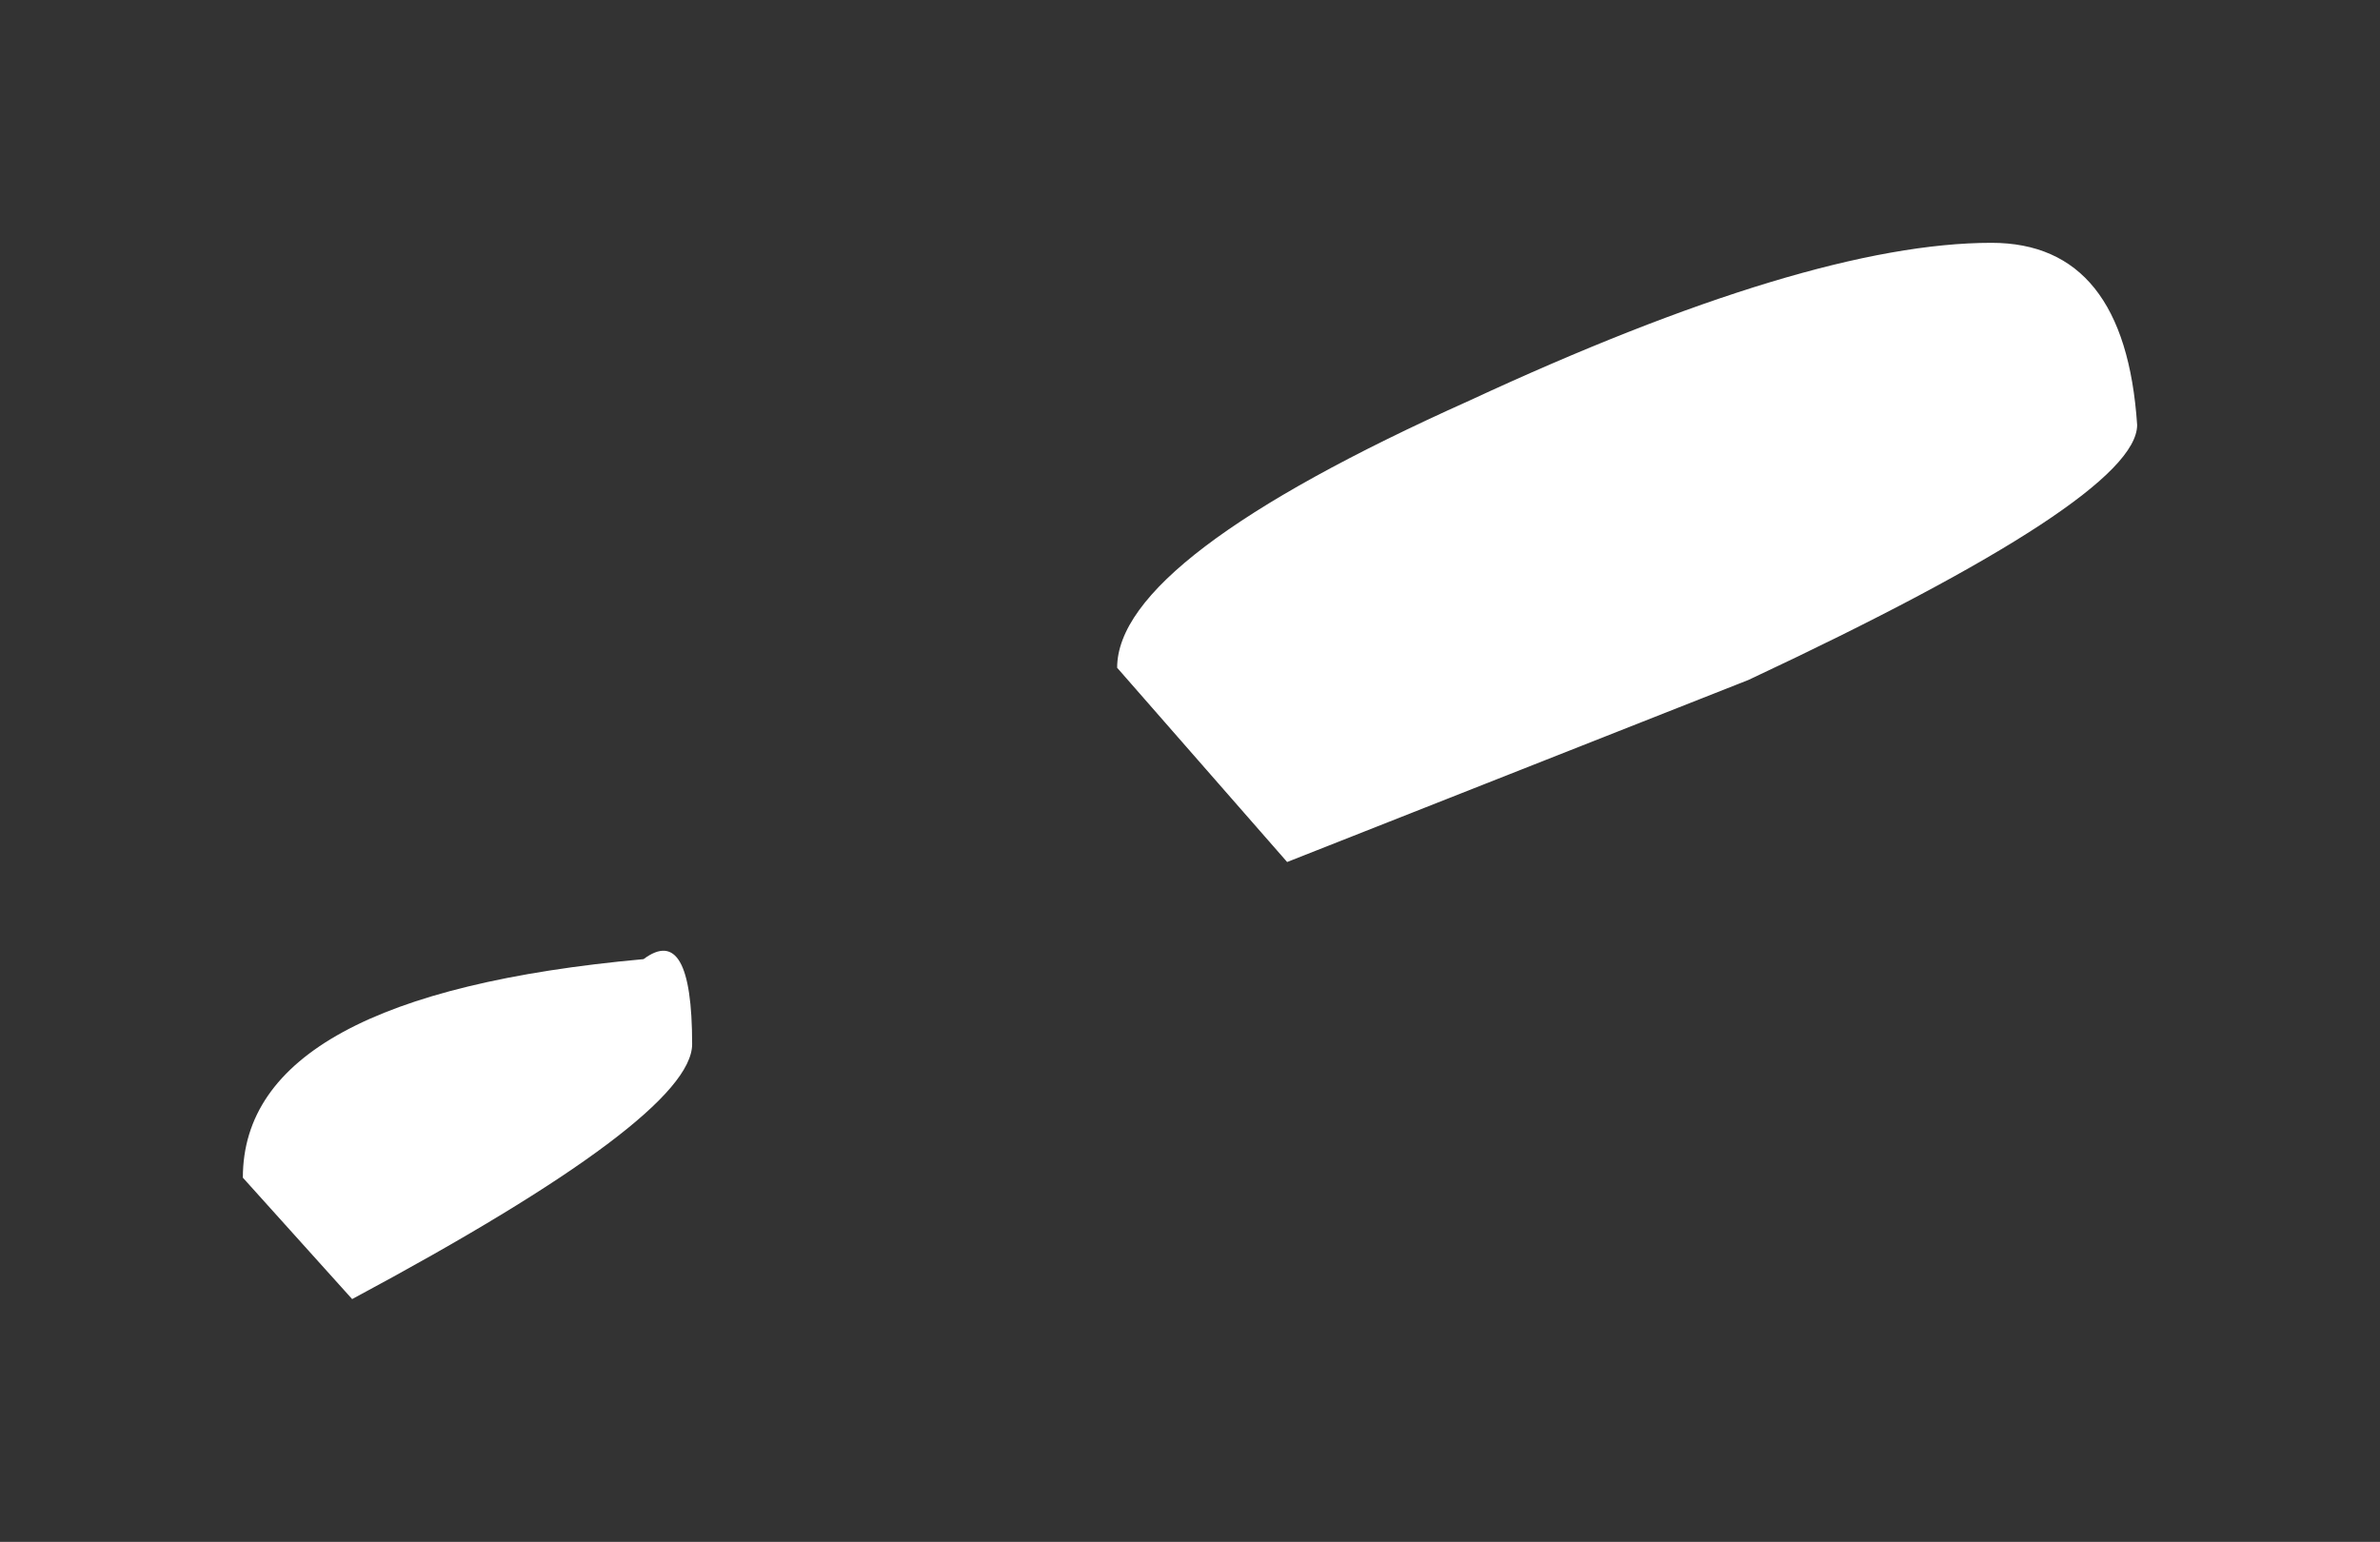 <?xml version="1.0" encoding="UTF-8" standalone="no"?>
<svg xmlns:xlink="http://www.w3.org/1999/xlink" height="6.35px" width="9.8px" xmlns="http://www.w3.org/2000/svg">
  <rect width="100%" height="100%" fill="#333333" stroke="none"/>
  <g transform="matrix(1.0, 0.0, 0.0, 1.0, 7.25, 8.5)">
    <path d="M1.55 -6.75 Q1.55 -6.45 -0.05 -5.7 L-1.95 -4.95 -2.65 -5.75 Q-2.65 -6.2 -1.2 -6.85 0.2 -7.5 0.95 -7.5 1.5 -7.5 1.55 -6.75 M-4.4 -4.2 Q-4.4 -3.9 -5.8 -3.15 L-6.25 -3.65 Q-6.25 -4.4 -4.6 -4.55 -4.4 -4.7 -4.4 -4.2" fill="#ffffff" fill-rule="evenodd" stroke="none"/>
  </g>
</svg>